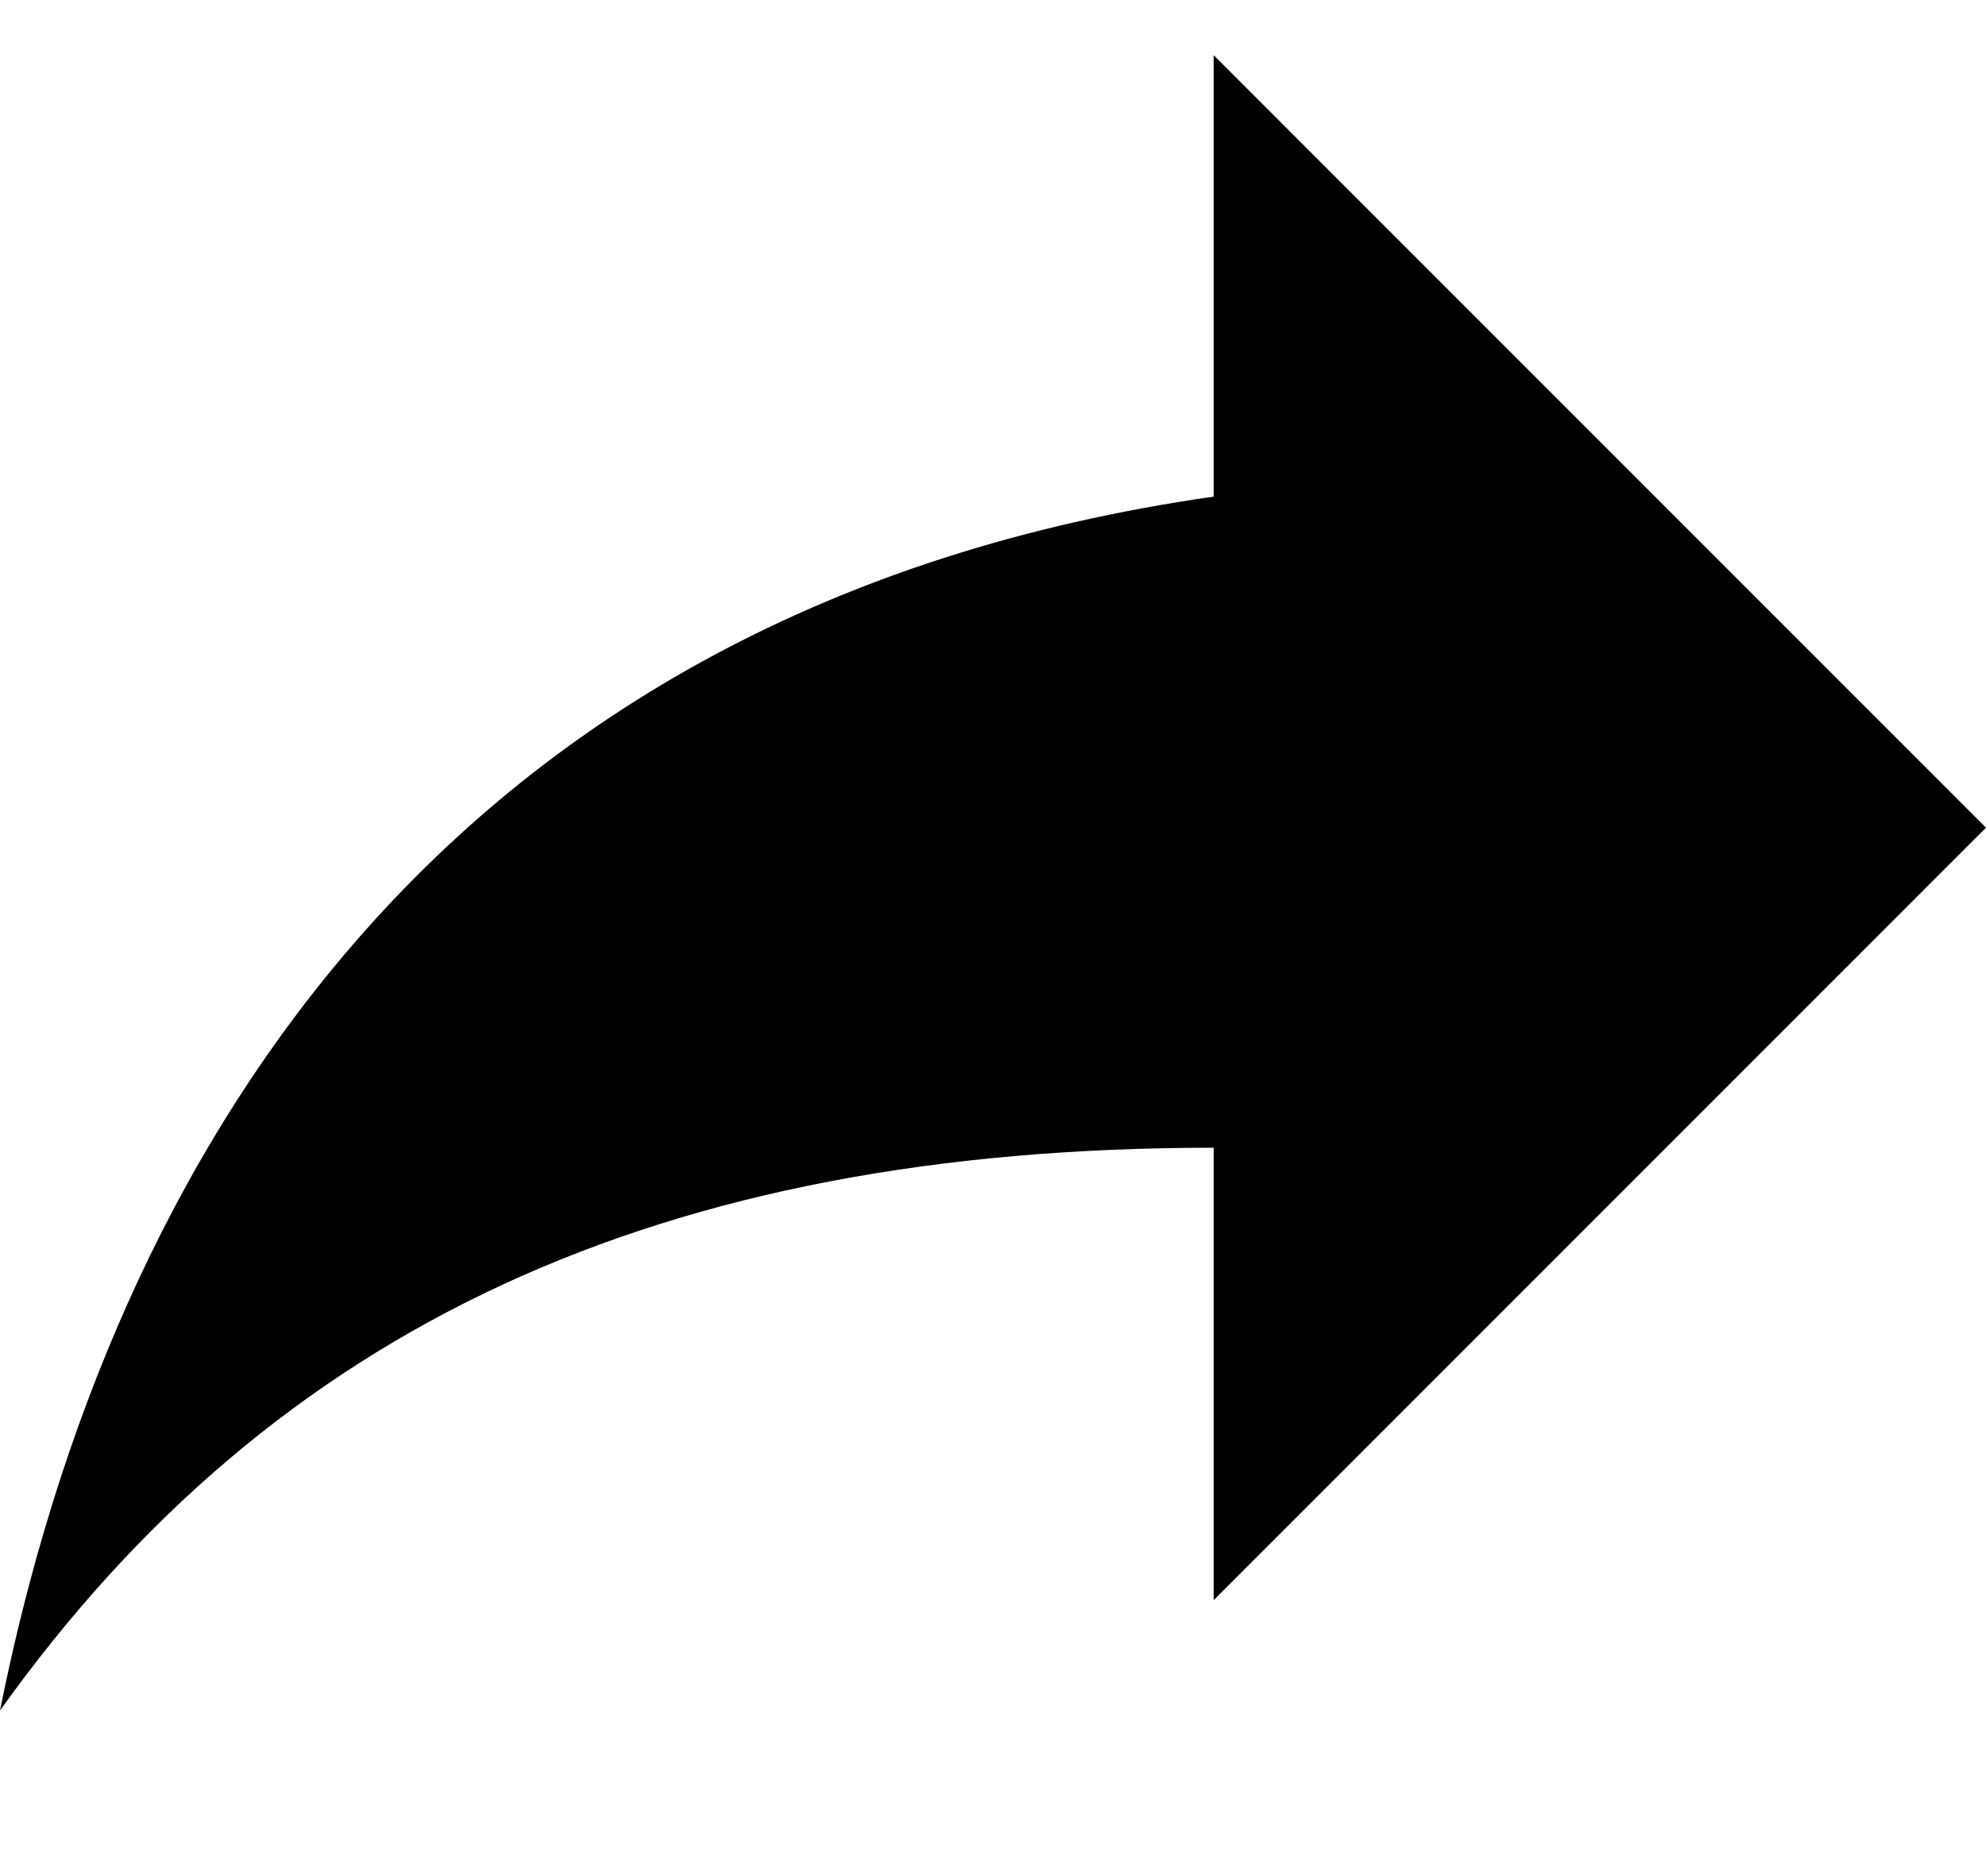 <?xml version="1.0" encoding="UTF-8" standalone="no"?>
<svg width="18px" height="17px" viewBox="0 0 18 17" version="1.1" xmlns="http://www.w3.org/2000/svg" xmlns:xlink="http://www.w3.org/1999/xlink" xmlns:sketch="http://www.bohemiancoding.com/sketch/ns">
    <!-- Generator: Sketch 3.0.3 (7891) - http://www.bohemiancoding.com/sketch -->
    <title>share</title>
    <desc>Created with Sketch.</desc>
    <defs></defs>
    <g id="Page-1" stroke="none" stroke-width="1" fill="none" fill-rule="evenodd" sketch:type="MSPage">
        <g id="Icons-Social" sketch:type="MSLayerGroup" transform="translate(-128, -213)" fill="#000000">
            <g id="share" transform="translate(128, 213.5)" sketch:type="MSShapeGroup">
                <path d="M18,7 L11,0 L11,4 C4,5 1,10 0,15 C2.5,11.5 6,9.9 11,9.9 L11,14 L18,7 L18,7 Z" id="Shape"></path>
            </g>
        </g>
    </g>
</svg>